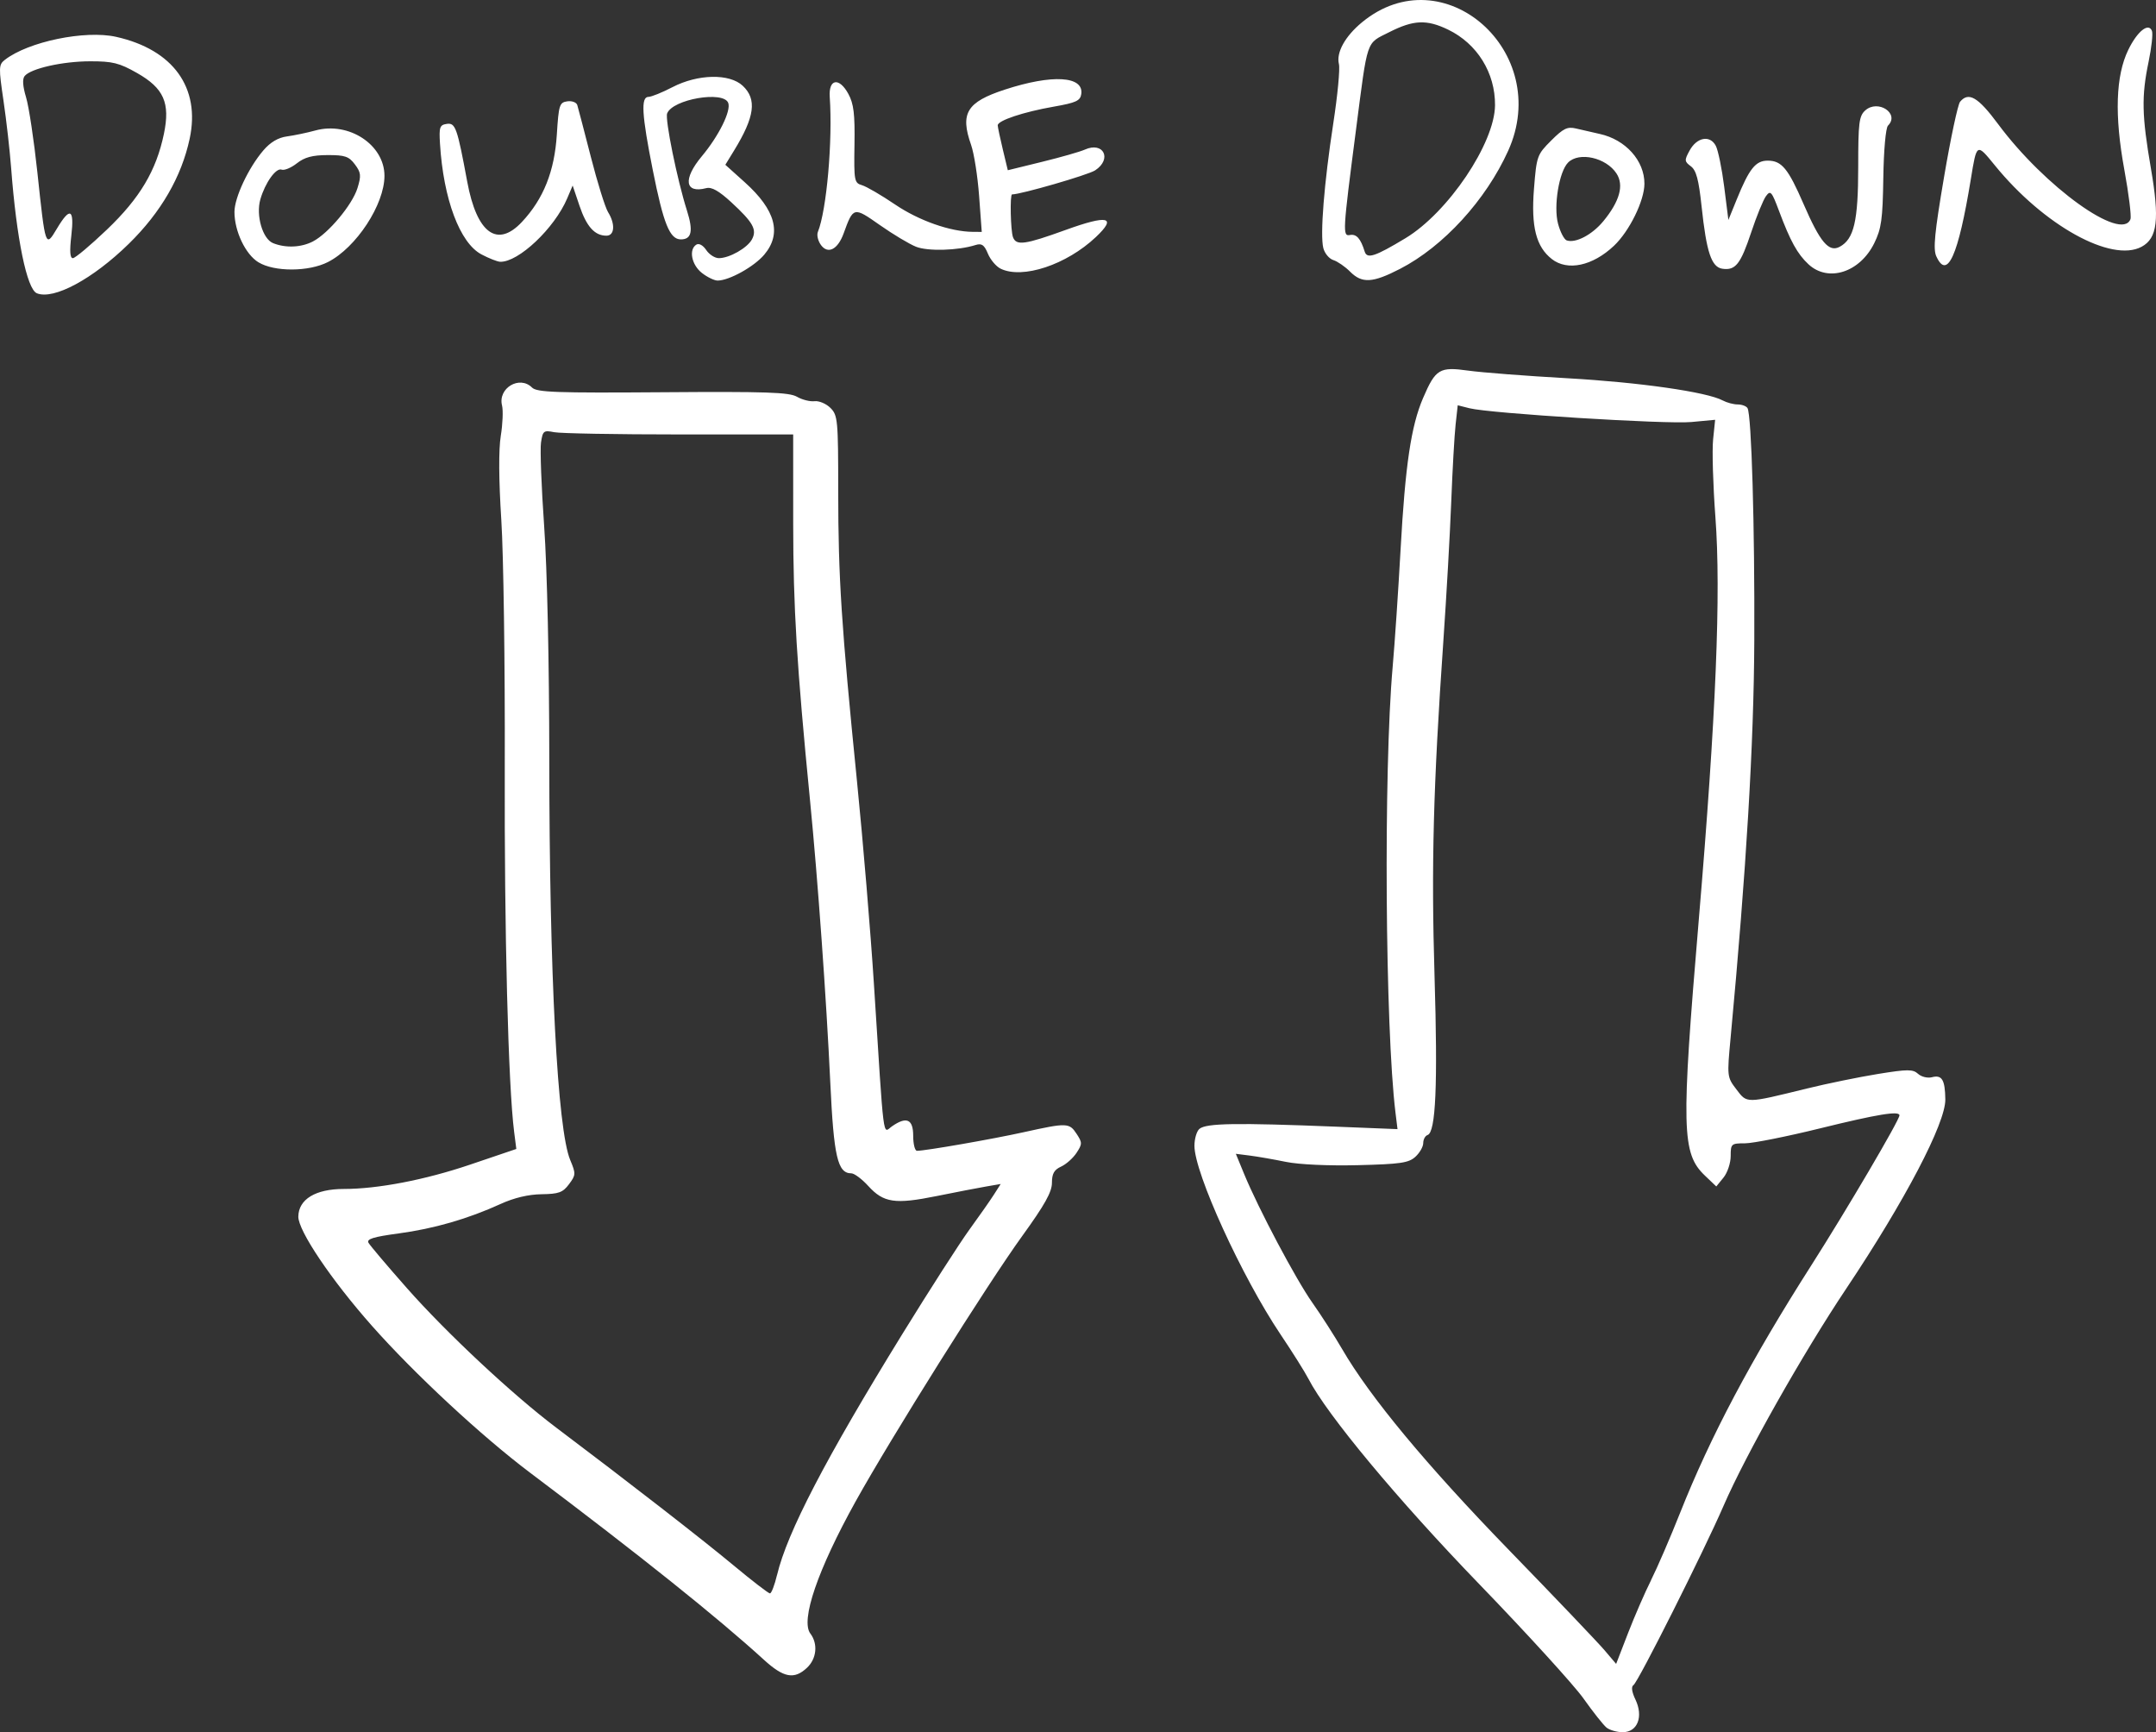 <?xml version="1.0" encoding="UTF-8" standalone="no"?>
<!-- Created with Inkscape (http://www.inkscape.org/) -->

<svg
   width="152.117mm"
   height="122.194mm"
   viewBox="0 0 152.117 122.194"
   version="1.1"
   id="svg5"
   xml:space="preserve"
   inkscape:version="1.2.2 (b0a8486541, 2022-12-01)"
   sodipodi:docname="logo_with_text_white.svg"
   inkscape:export-filename="logo.png"
   inkscape:export-xdpi="431.41272"
   inkscape:export-ydpi="431.41272"
   xmlns:inkscape="http://www.inkscape.org/namespaces/inkscape"
   xmlns:sodipodi="http://sodipodi.sourceforge.net/DTD/sodipodi-0.dtd"
   xmlns="http://www.w3.org/2000/svg"
   xmlns:svg="http://www.w3.org/2000/svg"><rect x="0" y="0" width="152.117" height="122.194" fill="#333333" stroke="none"/><sodipodi:namedview
     id="namedview7"
     pagecolor="#ffffff"
     bordercolor="#000000"
     borderopacity="0.25"
     inkscape:showpageshadow="2"
     inkscape:pageopacity="0.0"
     inkscape:pagecheckerboard="0"
     inkscape:deskcolor="#d1d1d1"
     inkscape:document-units="mm"
     showgrid="false"
     inkscape:zoom="0.68284215"
     inkscape:cx="156.698"
     inkscape:cy="216.74116"
     inkscape:window-width="1920"
     inkscape:window-height="998"
     inkscape:window-x="0"
     inkscape:window-y="0"
     inkscape:window-maximized="1"
     inkscape:current-layer="layer1" /><defs
     id="defs2" /><g
     inkscape:label="Layer 1"
     inkscape:groupmode="layer"
     id="layer1"
     transform="translate(11.39)"><path
       style="fill:#ffffff;stroke-width:0.265"
       d="m 101.952,121.863 c -0.222,-0.182 -0.952,-1.105 -1.623,-2.051 -0.671,-0.946 -3.981,-4.577 -7.356,-8.069 -5.747,-5.946 -10.746,-11.954 -12.047,-14.479 -0.246,-0.477 -1.13,-1.885 -1.966,-3.128 -2.736,-4.074 -6.076,-11.388 -6.076,-13.307 0,-0.497 0.159,-1.036 0.353,-1.197 0.485,-0.402 2.599,-0.436 9.655,-0.153 l 4.32,0.173 -0.142,-1.153 c -0.732,-5.953 -0.848,-24.134 -0.201,-31.447 0.148,-1.673 0.4,-5.405 0.56,-8.293 0.329,-5.947 0.741,-8.717 1.587,-10.683 0.881,-2.049 1.16,-2.217 3.192,-1.931 0.94,0.132 4.091,0.375 7.001,0.538 5.065,0.285 9.826,0.966 10.948,1.566 0.29,0.155 0.766,0.282 1.058,0.282 0.292,0 0.603,0.116 0.691,0.258 0.283,0.458 0.515,8.39 0.479,16.41 -0.032,7.274 -0.563,16.174 -1.672,28.021 -0.255,2.722 -0.25,2.764 0.411,3.63 0.763,1 0.63,1.002 4.97,-0.062 1.428,-0.35 3.683,-0.812 5.011,-1.027 2.105,-0.341 2.469,-0.342 2.837,-0.008 0.232,0.21 0.672,0.317 0.978,0.237 0.706,-0.185 0.925,0.179 0.943,1.568 0.022,1.671 -2.851,7.156 -6.983,13.334 -3.059,4.573 -7.096,11.717 -8.661,15.326 -1.407,3.243 -6.037,12.456 -6.361,12.657 -0.168,0.104 -0.117,0.474 0.141,1.015 0.576,1.207 0.149,2.304 -0.896,2.304 -0.412,0 -0.931,-0.149 -1.153,-0.331 z m 3.149,-10.399 c 0.435,-0.865 1.358,-3.002 2.051,-4.748 2.145,-5.401 5.004,-10.793 9.26,-17.463 2.499,-3.917 6.215,-10.237 6.215,-10.572 0,-0.335 -1.548,-0.082 -5.589,0.914 -2.362,0.582 -4.749,1.058 -5.306,1.058 -0.974,0 -1.012,0.034 -1.012,0.897 0,0.493 -0.229,1.178 -0.508,1.521 l -0.508,0.625 -0.8,-0.763 c -1.645,-1.569 -1.685,-3.263 -0.434,-18.069 1.215,-14.377 1.572,-23.023 1.171,-28.385 -0.168,-2.25 -0.241,-4.715 -0.162,-5.478 l 0.143,-1.387 -1.682,0.157 c -1.765,0.165 -14.21,-0.607 -15.646,-0.971 l -0.833,-0.211 -0.15,1.36 c -0.083,0.748 -0.222,3.206 -0.309,5.461 -0.087,2.256 -0.337,6.661 -0.554,9.79 -0.714,10.28 -0.86,15.837 -0.623,23.68 0.232,7.675 0.086,10.994 -0.491,11.187 -0.169,0.056 -0.307,0.312 -0.307,0.568 0,0.256 -0.25,0.693 -0.556,0.97 -0.476,0.432 -1.061,0.516 -4.066,0.59 -2.064,0.051 -4.151,-0.045 -5.066,-0.233 -0.856,-0.176 -2.001,-0.375 -2.545,-0.444 l -0.989,-0.125 0.583,1.417 c 1.01,2.455 3.652,7.438 4.818,9.089 0.617,0.873 1.562,2.346 2.101,3.273 1.969,3.388 5.938,8.167 11.773,14.178 3.256,3.353 6.288,6.531 6.738,7.062 l 0.819,0.965 0.839,-2.17 c 0.461,-1.193 1.195,-2.878 1.629,-3.743 z m -62.588,5.626 c -3.323,-3.028 -8.703,-7.331 -16.501,-13.199 -3.414,-2.57 -8.148,-6.964 -11.152,-10.354 -2.871,-3.24 -5.218,-6.722 -5.202,-7.718 0.019,-1.22 1.215,-1.946 3.206,-1.946 2.408,0 5.741,-0.642 8.912,-1.716 l 3.263,-1.106 -0.152,-1.191 c -0.419,-3.271 -0.699,-14.15 -0.663,-25.789 0.022,-7.135 -0.088,-14.961 -0.244,-17.392 -0.181,-2.824 -0.194,-4.966 -0.037,-5.933 0.135,-0.832 0.175,-1.795 0.089,-2.139 -0.308,-1.225 1.234,-2.149 2.116,-1.268 0.338,0.338 1.679,0.386 9.213,0.331 7.306,-0.054 8.931,5.29e-4 9.479,0.318 0.364,0.211 0.922,0.352 1.24,0.314 0.318,-0.038 0.824,0.176 1.124,0.476 0.515,0.515 0.546,0.845 0.547,5.904 0.001,6.046 0.223,9.463 1.325,20.439 0.424,4.22 0.961,10.649 1.193,14.287 0.733,11.468 0.612,10.512 1.266,10.053 1.036,-0.726 1.506,-0.519 1.506,0.662 0,0.582 0.12,1.058 0.267,1.058 0.599,0 5.311,-0.821 7.538,-1.314 3.048,-0.674 3.21,-0.669 3.728,0.123 0.402,0.614 0.401,0.71 -0.008,1.335 -0.243,0.37 -0.733,0.806 -1.089,0.969 -0.492,0.224 -0.647,0.5 -0.647,1.147 0,0.644 -0.51,1.556 -2.086,3.735 -2.466,3.408 -9.268,14.241 -11.764,18.736 -2.676,4.82 -3.9,8.393 -3.194,9.325 0.548,0.722 0.444,1.77 -0.237,2.411 -0.901,0.847 -1.644,0.71 -3.037,-0.559 z m 0.924,-5.992 c 0.71,-2.991 3.434,-8.226 8.838,-16.991 1.916,-3.106 4.045,-6.422 4.733,-7.368 0.688,-0.946 1.465,-2.056 1.728,-2.468 l 0.478,-0.748 -1.036,0.178 c -0.57,0.098 -2.14,0.401 -3.489,0.674 -2.932,0.593 -3.738,0.474 -4.815,-0.709 -0.448,-0.493 -0.988,-0.896 -1.2,-0.896 -0.967,0 -1.237,-1.168 -1.483,-6.41 -0.28,-5.963 -0.879,-14.302 -1.431,-19.916 -0.934,-9.493 -1.184,-13.609 -1.186,-19.513 l -10e-4,-6.284 h -8.037 c -4.42,0 -8.394,-0.071 -8.83,-0.159 -0.738,-0.148 -0.802,-0.097 -0.925,0.728 -0.073,0.487 0.028,3.148 0.223,5.913 0.212,2.999 0.357,9.617 0.361,16.404 0.007,15.238 0.576,26.141 1.476,28.296 0.405,0.969 0.4,1.06 -0.085,1.71 -0.437,0.585 -0.724,0.689 -1.939,0.706 -0.926,0.013 -1.937,0.253 -2.883,0.685 -2.304,1.052 -4.705,1.746 -7.206,2.082 -1.779,0.239 -2.268,0.392 -2.117,0.66 0.108,0.192 1.319,1.622 2.692,3.177 2.794,3.168 7.499,7.564 10.559,9.866 5.042,3.794 10.303,7.88 12.493,9.702 1.313,1.092 2.473,1.986 2.578,1.986 0.106,0 0.332,-0.588 0.502,-1.306 z M -8.789,20.688 c -0.704,-0.287 -1.438,-3.86 -1.814,-8.826 -0.094,-1.237 -0.337,-3.38 -0.541,-4.762 -0.345,-2.336 -0.338,-2.539 0.091,-2.874 1.65,-1.288 5.663,-2.118 7.857,-1.627 4.022,0.901 5.961,3.586 5.188,7.187 -0.577,2.69 -2.028,5.194 -4.295,7.413 -2.542,2.488 -5.301,3.972 -6.487,3.489 z m 4.949,-4.497 c 2.321,-2.218 3.474,-4.154 4.014,-6.745 0.456,-2.186 -0.002,-3.223 -1.902,-4.3 -1.248,-0.708 -1.719,-0.825 -3.307,-0.822 -1.939,0.003 -4.173,0.505 -4.615,1.037 -0.171,0.207 -0.137,0.718 0.101,1.51 0.198,0.658 0.556,3.033 0.795,5.277 0.569,5.336 0.569,5.337 1.38,3.978 0.928,-1.556 1.237,-1.404 1.016,0.499 -0.127,1.097 -0.094,1.587 0.109,1.587 0.161,0 1.245,-0.909 2.409,-2.021 z m 41.968,3.06 c -0.728,-0.573 -0.937,-1.654 -0.385,-1.995 0.182,-0.113 0.471,0.046 0.694,0.381 0.21,0.316 0.611,0.574 0.891,0.574 0.745,0 2.012,-0.719 2.337,-1.326 0.368,-0.687 0.085,-1.194 -1.461,-2.619 -0.869,-0.801 -1.386,-1.092 -1.763,-0.994 -1.515,0.396 -1.66,-0.638 -0.315,-2.247 1.202,-1.438 2.079,-3.209 1.864,-3.767 -0.336,-0.876 -3.925,-0.257 -4.309,0.743 -0.161,0.418 0.709,4.686 1.395,6.846 0.46,1.447 0.336,2.041 -0.426,2.041 -0.785,0 -1.227,-1.091 -1.985,-4.901 -0.776,-3.898 -0.85,-5.153 -0.303,-5.153 0.205,0 0.965,-0.307 1.689,-0.683 1.796,-0.932 4.029,-0.977 4.962,-0.1 1.014,0.952 0.848,2.188 -0.61,4.567 l -0.617,1.007 1.373,1.235 c 2.177,1.957 2.624,3.618 1.374,5.104 -0.71,0.843 -2.458,1.818 -3.283,1.829 -0.235,0.003 -0.741,-0.241 -1.124,-0.543 z m 45.734,-0.093 c -0.353,-0.353 -0.883,-0.718 -1.178,-0.811 -0.295,-0.094 -0.614,-0.475 -0.707,-0.848 -0.236,-0.941 0.055,-4.577 0.705,-8.807 0.302,-1.962 0.48,-3.838 0.397,-4.169 -0.204,-0.812 0.433,-1.965 1.632,-2.953 5.735,-4.727 13.47,2.077 10.308,9.068 -1.573,3.479 -4.571,6.752 -7.627,8.328 -1.942,1.001 -2.682,1.042 -3.53,0.193 z m 3.905,-2.35 c 3.013,-1.816 6.304,-6.7 6.325,-9.386 0.018,-2.282 -1.257,-4.338 -3.305,-5.329 -1.514,-0.733 -2.443,-0.693 -4.162,0.178 -1.656,0.839 -1.496,0.366 -2.35,6.945 -0.932,7.18 -0.948,7.461 -0.415,7.362 0.456,-0.084 0.752,0.25 1.036,1.169 0.166,0.537 0.725,0.354 2.871,-0.939 z m -28.555,2.147 c -0.317,-0.153 -0.722,-0.631 -0.9,-1.061 -0.259,-0.625 -0.436,-0.747 -0.879,-0.607 -1.238,0.39 -3.357,0.45 -4.191,0.119 -0.474,-0.188 -1.621,-0.874 -2.549,-1.526 -1.861,-1.306 -1.873,-1.303 -2.563,0.593 -0.409,1.124 -1.1,1.48 -1.591,0.819 -0.213,-0.287 -0.314,-0.704 -0.225,-0.926 0.623,-1.55 1.052,-6.431 0.839,-9.526 -0.088,-1.281 0.663,-1.408 1.31,-0.222 0.383,0.702 0.47,1.414 0.435,3.578 -0.041,2.56 -0.013,2.71 0.529,2.868 0.315,0.091 1.368,0.705 2.34,1.364 1.677,1.136 3.894,1.916 5.479,1.927 l 0.632,0.004 -0.186,-2.529 c -0.102,-1.391 -0.357,-3.013 -0.565,-3.605 -0.789,-2.237 -0.31,-3.025 2.374,-3.903 3.345,-1.094 5.586,-0.963 5.398,0.315 -0.069,0.472 -0.375,0.612 -1.934,0.885 -2.159,0.378 -3.973,0.984 -3.96,1.323 0.005,0.131 0.167,0.896 0.36,1.701 l 0.351,1.463 2.418,-0.593 c 1.33,-0.326 2.685,-0.713 3.011,-0.86 1.321,-0.596 1.952,0.662 0.733,1.461 -0.494,0.324 -5.238,1.697 -5.862,1.697 -0.16,0 -0.103,2.579 0.067,3.021 0.234,0.61 0.839,0.526 3.71,-0.513 2.994,-1.084 3.652,-0.929 2.134,0.503 -2.07,1.953 -5.163,2.98 -6.714,2.231 z m 56.997,-0.311 c -0.78,-0.723 -1.283,-1.633 -2.08,-3.765 -0.516,-1.379 -0.603,-1.477 -0.921,-1.042 -0.193,0.265 -0.66,1.407 -1.037,2.54 -0.751,2.255 -1.11,2.712 -2.03,2.582 -0.78,-0.111 -1.129,-1.151 -1.475,-4.4 -0.202,-1.893 -0.377,-2.546 -0.757,-2.829 -0.457,-0.34 -0.464,-0.425 -0.089,-1.111 0.513,-0.939 1.434,-1.109 1.845,-0.342 0.166,0.311 0.435,1.617 0.597,2.902 l 0.295,2.337 0.583,-1.434 c 0.89,-2.191 1.336,-2.75 2.192,-2.75 0.986,0 1.44,0.55 2.53,3.062 1.171,2.7 1.783,3.424 2.547,3.015 1.011,-0.541 1.308,-1.82 1.308,-5.631 0,-3.115 0.059,-3.593 0.492,-3.985 0.899,-0.814 2.458,0.218 1.61,1.066 -0.161,0.161 -0.301,1.723 -0.331,3.691 -0.044,2.929 -0.135,3.581 -0.641,4.608 -1.016,2.061 -3.246,2.776 -4.638,1.486 z M 6.846,18.504 c -0.915,-0.558 -1.694,-2.191 -1.694,-3.553 0,-1.013 0.988,-3.117 2.042,-4.345 0.493,-0.575 1.042,-0.9 1.663,-0.983 0.509,-0.069 1.413,-0.257 2.008,-0.42 2.357,-0.642 4.871,1.009 4.871,3.2 0,2.026 -1.991,5.065 -3.987,6.082 -1.359,0.693 -3.781,0.702 -4.903,0.018 z m 3.845,-1.474 c 1.087,-0.562 2.776,-2.584 3.14,-3.759 0.273,-0.882 0.25,-1.098 -0.181,-1.674 -0.422,-0.565 -0.705,-0.661 -1.928,-0.657 -1.068,0.003 -1.621,0.151 -2.167,0.581 -0.403,0.317 -0.886,0.518 -1.074,0.446 -0.395,-0.152 -1.165,0.924 -1.502,2.098 -0.324,1.131 0.158,2.789 0.898,3.087 0.886,0.357 1.981,0.31 2.813,-0.12 z m 87.406,1.242 c -1.108,-0.866 -1.468,-2.281 -1.258,-4.936 0.184,-2.329 0.219,-2.425 1.215,-3.421 0.858,-0.858 1.143,-0.996 1.753,-0.85 0.4,0.096 1.156,0.269 1.679,0.385 1.823,0.402 3.152,1.885 3.147,3.512 -0.003,1.197 -1.058,3.344 -2.148,4.375 -1.508,1.425 -3.278,1.803 -4.388,0.936 z m 3.63,-2.66 c 1.164,-1.412 1.478,-2.546 0.934,-3.376 -0.732,-1.118 -2.635,-1.548 -3.412,-0.772 -0.64,0.64 -1.042,3.091 -0.709,4.327 0.156,0.581 0.431,1.106 0.61,1.168 0.624,0.215 1.792,-0.396 2.577,-1.348 z m 23.502,2.476 c -0.237,-0.52 -0.126,-1.659 0.545,-5.608 0.463,-2.725 0.972,-5.111 1.129,-5.301 0.601,-0.724 1.268,-0.334 2.683,1.573 3.291,4.433 8.716,8.331 9.338,6.71 0.078,-0.202 -0.118,-1.78 -0.434,-3.506 -0.698,-3.811 -0.607,-6.606 0.277,-8.431 0.637,-1.315 1.439,-1.958 1.675,-1.342 0.077,0.202 -0.03,1.182 -0.238,2.178 -0.508,2.429 -0.478,3.795 0.163,7.513 0.622,3.601 0.463,4.934 -0.659,5.535 -2.127,1.138 -6.901,-1.508 -10.343,-5.734 -1.298,-1.593 -1.283,-1.602 -1.705,0.979 -0.881,5.381 -1.66,7.123 -2.43,5.433 z M 22.576,17.944 c -1.522,-0.804 -2.682,-3.902 -2.922,-7.801 -0.073,-1.18 -0.02,-1.332 0.484,-1.404 0.606,-0.086 0.732,0.272 1.438,4.081 0.675,3.641 2.118,4.698 3.863,2.832 1.52,-1.626 2.295,-3.571 2.459,-6.17 0.131,-2.082 0.186,-2.255 0.738,-2.334 0.328,-0.047 0.645,0.072 0.705,0.265 0.06,0.192 0.49,1.838 0.957,3.657 0.466,1.819 1.012,3.571 1.213,3.893 0.523,0.84 0.467,1.663 -0.114,1.663 -0.827,0 -1.403,-0.639 -1.901,-2.113 l -0.482,-1.425 -0.386,0.909 c -0.896,2.108 -3.439,4.511 -4.729,4.469 -0.196,-0.006 -0.791,-0.241 -1.322,-0.521 z"
       id="path875" /></g></svg>
